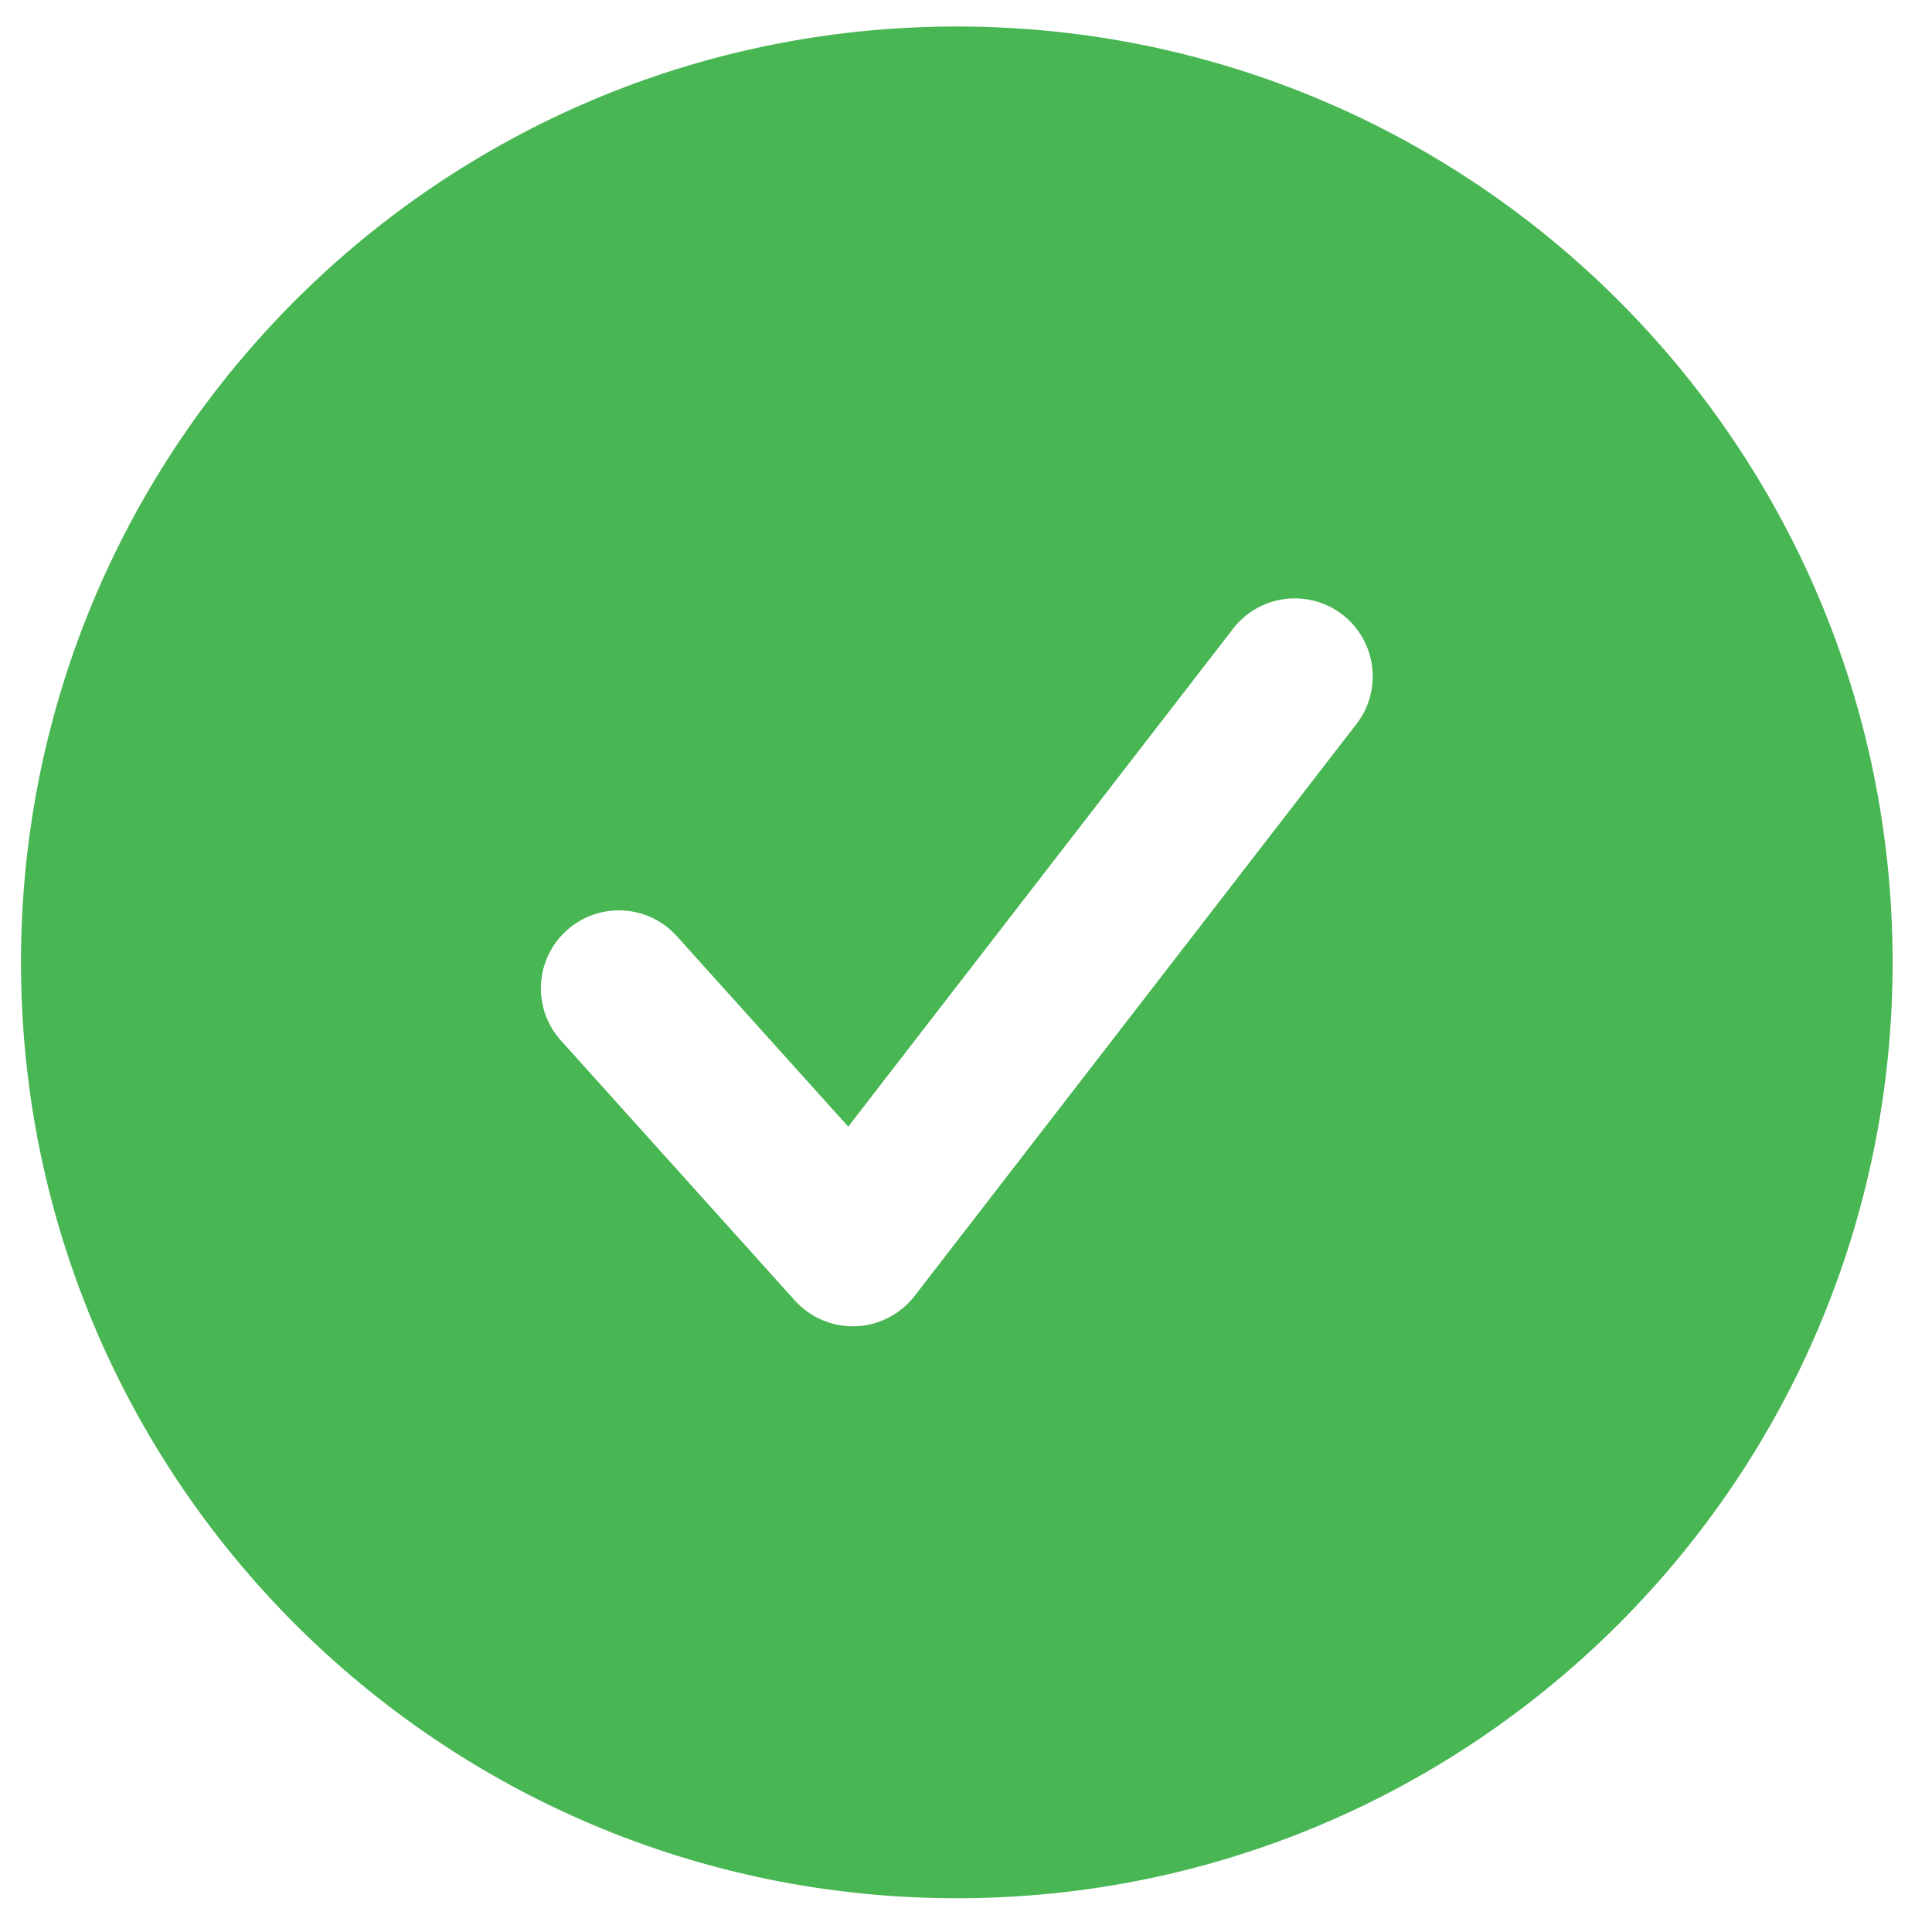 <svg width="21" height="21" viewBox="0 0 21 21" fill="none" xmlns="http://www.w3.org/2000/svg">
<path fill-rule="evenodd" clip-rule="evenodd" d="M10.4 0.288C4.782 0.288 0.228 4.842 0.228 10.46C0.228 16.078 4.782 20.633 10.4 20.633C16.018 20.633 20.572 16.078 20.572 10.46C20.572 4.842 16.018 0.288 10.4 0.288ZM14.744 7.87C15.03 7.5 14.962 6.968 14.592 6.681C14.221 6.395 13.689 6.463 13.403 6.834L9.22 12.246L7.357 10.176C7.044 9.828 6.508 9.8 6.16 10.113C5.812 10.426 5.783 10.962 6.097 11.31L8.64 14.136C8.808 14.322 9.05 14.425 9.302 14.416C9.553 14.406 9.787 14.286 9.941 14.087L14.744 7.87Z" fill="#48b653"/>
</svg>
